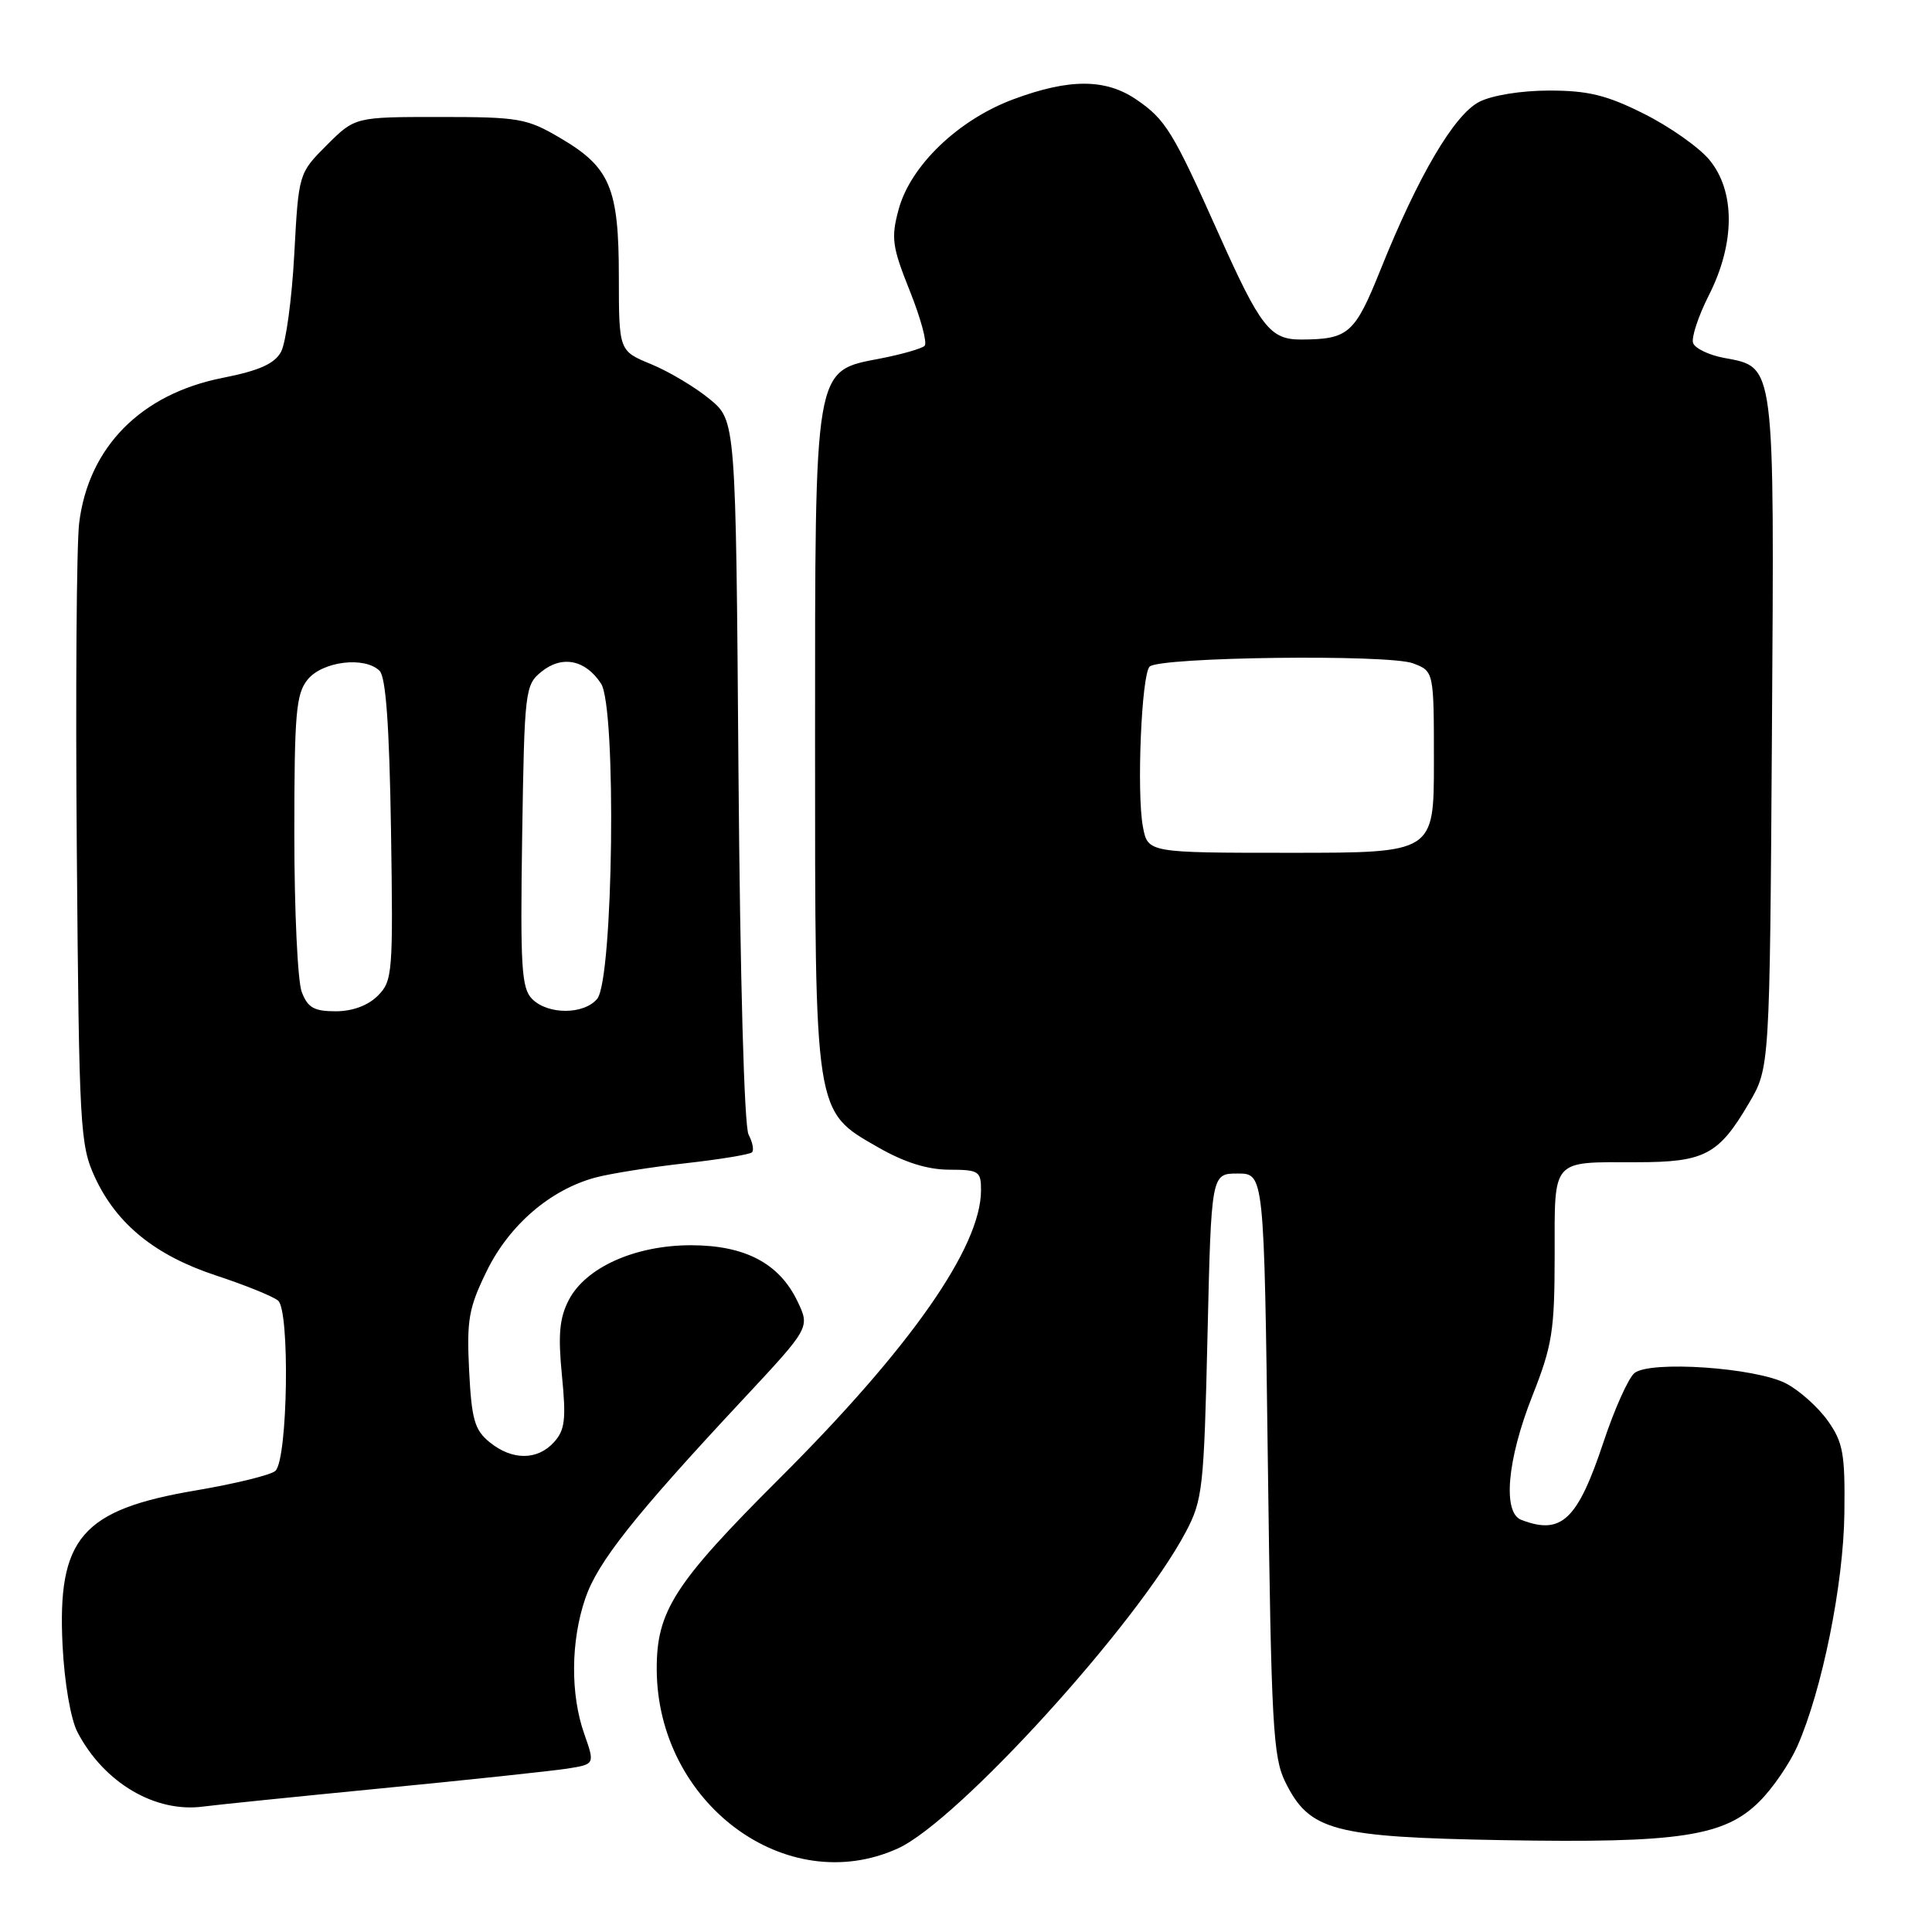 <?xml version="1.0" encoding="UTF-8" standalone="no"?>
<!DOCTYPE svg PUBLIC "-//W3C//DTD SVG 1.1//EN" "http://www.w3.org/Graphics/SVG/1.1/DTD/svg11.dtd" >
<svg xmlns="http://www.w3.org/2000/svg" xmlns:xlink="http://www.w3.org/1999/xlink" version="1.1" viewBox="0 0 256 256">
 <g >
 <path fill="currentColor"
d=" M 118.97 244.93 C 126.90 241.33 150.64 215.25 157.12 203.00 C 159.36 198.77 159.53 197.21 160.00 177.00 C 160.50 155.50 160.50 155.50 164.00 155.50 C 167.50 155.50 167.50 155.50 168.00 194.00 C 168.45 228.66 168.68 232.87 170.33 236.17 C 173.52 242.60 176.66 243.43 199.16 243.83 C 222.52 244.24 228.51 243.34 233.15 238.69 C 234.90 236.95 237.14 233.67 238.15 231.40 C 241.44 223.95 244.28 209.91 244.39 200.50 C 244.49 192.58 244.22 191.11 242.17 188.23 C 240.89 186.44 238.42 184.23 236.67 183.32 C 232.63 181.21 218.60 180.25 216.56 181.95 C 215.77 182.61 213.92 186.72 212.47 191.09 C 209.03 201.43 206.90 203.44 201.58 201.39 C 199.08 200.43 199.70 193.44 203.03 185.00 C 205.69 178.28 205.99 176.35 206.00 166.36 C 206.00 153.40 205.47 154.00 216.86 154.00 C 225.87 154.00 227.72 153.03 231.73 146.20 C 234.50 141.50 234.50 141.50 234.79 97.13 C 235.11 47.62 235.25 48.70 228.43 47.42 C 226.45 47.05 224.62 46.17 224.35 45.47 C 224.08 44.78 225.02 41.92 226.43 39.13 C 229.94 32.21 229.95 25.29 226.46 21.13 C 225.06 19.47 221.17 16.74 217.80 15.06 C 212.89 12.60 210.42 12.00 205.29 12.00 C 201.57 12.00 197.69 12.63 196.00 13.50 C 192.68 15.21 187.92 23.31 182.95 35.68 C 179.51 44.25 178.70 44.96 172.40 44.99 C 168.30 45.00 167.03 43.38 161.49 31.00 C 155.43 17.44 154.46 15.85 150.59 13.20 C 146.51 10.41 141.71 10.39 134.29 13.15 C 126.98 15.86 120.63 21.96 119.07 27.76 C 118.05 31.53 118.21 32.69 120.56 38.56 C 122.01 42.18 122.89 45.45 122.52 45.82 C 122.14 46.19 119.51 46.95 116.67 47.50 C 107.82 49.21 108.00 48.12 108.00 98.23 C 108.00 147.97 107.87 147.17 116.38 152.04 C 119.83 154.02 122.89 154.98 125.75 154.99 C 129.72 155.00 130.00 155.18 129.99 157.75 C 129.96 165.26 120.64 178.60 103.31 195.88 C 89.34 209.82 86.99 213.48 87.02 221.21 C 87.10 238.95 104.18 251.64 118.97 244.93 Z  M 50.50 236.97 C 62.05 235.85 73.15 234.66 75.17 234.35 C 78.83 233.77 78.83 233.77 77.42 229.76 C 75.57 224.52 75.62 217.48 77.55 211.81 C 79.19 206.99 84.00 200.91 98.41 185.47 C 107.33 175.91 107.33 175.91 105.68 172.45 C 103.27 167.40 98.73 165.01 91.57 165.00 C 84.15 165.00 77.60 167.94 75.36 172.27 C 74.13 174.65 73.93 176.88 74.46 182.26 C 75.03 188.06 74.86 189.50 73.41 191.09 C 71.22 193.52 67.87 193.53 64.89 191.11 C 62.89 189.49 62.49 188.12 62.16 181.59 C 61.83 174.88 62.10 173.31 64.50 168.41 C 67.48 162.32 72.93 157.63 78.90 156.03 C 80.88 155.50 86.24 154.65 90.81 154.14 C 95.38 153.63 99.36 152.97 99.64 152.69 C 99.93 152.40 99.72 151.35 99.19 150.34 C 98.61 149.25 98.07 129.63 97.85 102.12 C 97.50 55.73 97.50 55.73 94.03 52.88 C 92.13 51.31 88.64 49.23 86.29 48.26 C 82.01 46.50 82.01 46.50 82.00 36.70 C 82.00 24.90 80.85 22.17 74.24 18.29 C 69.81 15.68 68.76 15.50 58.27 15.50 C 47.04 15.50 47.04 15.50 43.30 19.23 C 39.57 22.97 39.57 22.97 38.99 33.73 C 38.67 39.66 37.88 45.46 37.23 46.64 C 36.36 48.21 34.32 49.12 29.45 50.08 C 18.66 52.23 11.73 59.25 10.49 69.30 C 10.14 72.16 10.00 91.82 10.18 113.00 C 10.48 149.53 10.61 151.73 12.58 156.00 C 15.46 162.22 20.59 166.37 28.66 169.02 C 32.42 170.26 36.10 171.74 36.84 172.33 C 38.43 173.59 38.14 193.28 36.50 194.89 C 35.95 195.43 31.23 196.59 26.00 197.48 C 10.81 200.04 7.58 203.80 8.29 218.03 C 8.54 222.99 9.37 227.81 10.27 229.53 C 13.78 236.24 20.60 240.26 27.00 239.37 C 28.38 239.18 38.95 238.10 50.50 236.97 Z  M 151.44 109.54 C 150.60 105.04 151.25 89.41 152.33 88.33 C 153.61 87.05 184.05 86.67 187.25 87.90 C 190.00 88.95 190.00 88.95 190.00 100.98 C 190.00 113.00 190.00 113.00 171.05 113.00 C 152.09 113.00 152.09 113.00 151.44 109.54 Z  M 39.98 131.43 C 39.44 130.02 39.00 120.62 39.00 110.55 C 39.00 94.55 39.22 91.95 40.76 90.05 C 42.73 87.62 48.33 86.94 50.30 88.89 C 51.13 89.73 51.59 96.18 51.81 109.99 C 52.10 128.95 52.02 129.98 50.06 131.94 C 48.76 133.24 46.70 134.00 44.48 134.00 C 41.61 134.00 40.77 133.52 39.98 131.43 Z  M 70.51 132.37 C 69.10 130.95 68.93 128.16 69.19 110.78 C 69.49 91.48 69.57 90.76 71.75 89.00 C 74.47 86.80 77.57 87.41 79.64 90.58 C 81.71 93.74 81.27 129.77 79.13 132.35 C 77.37 134.46 72.62 134.48 70.51 132.37 Z "/>
</g>
</svg>